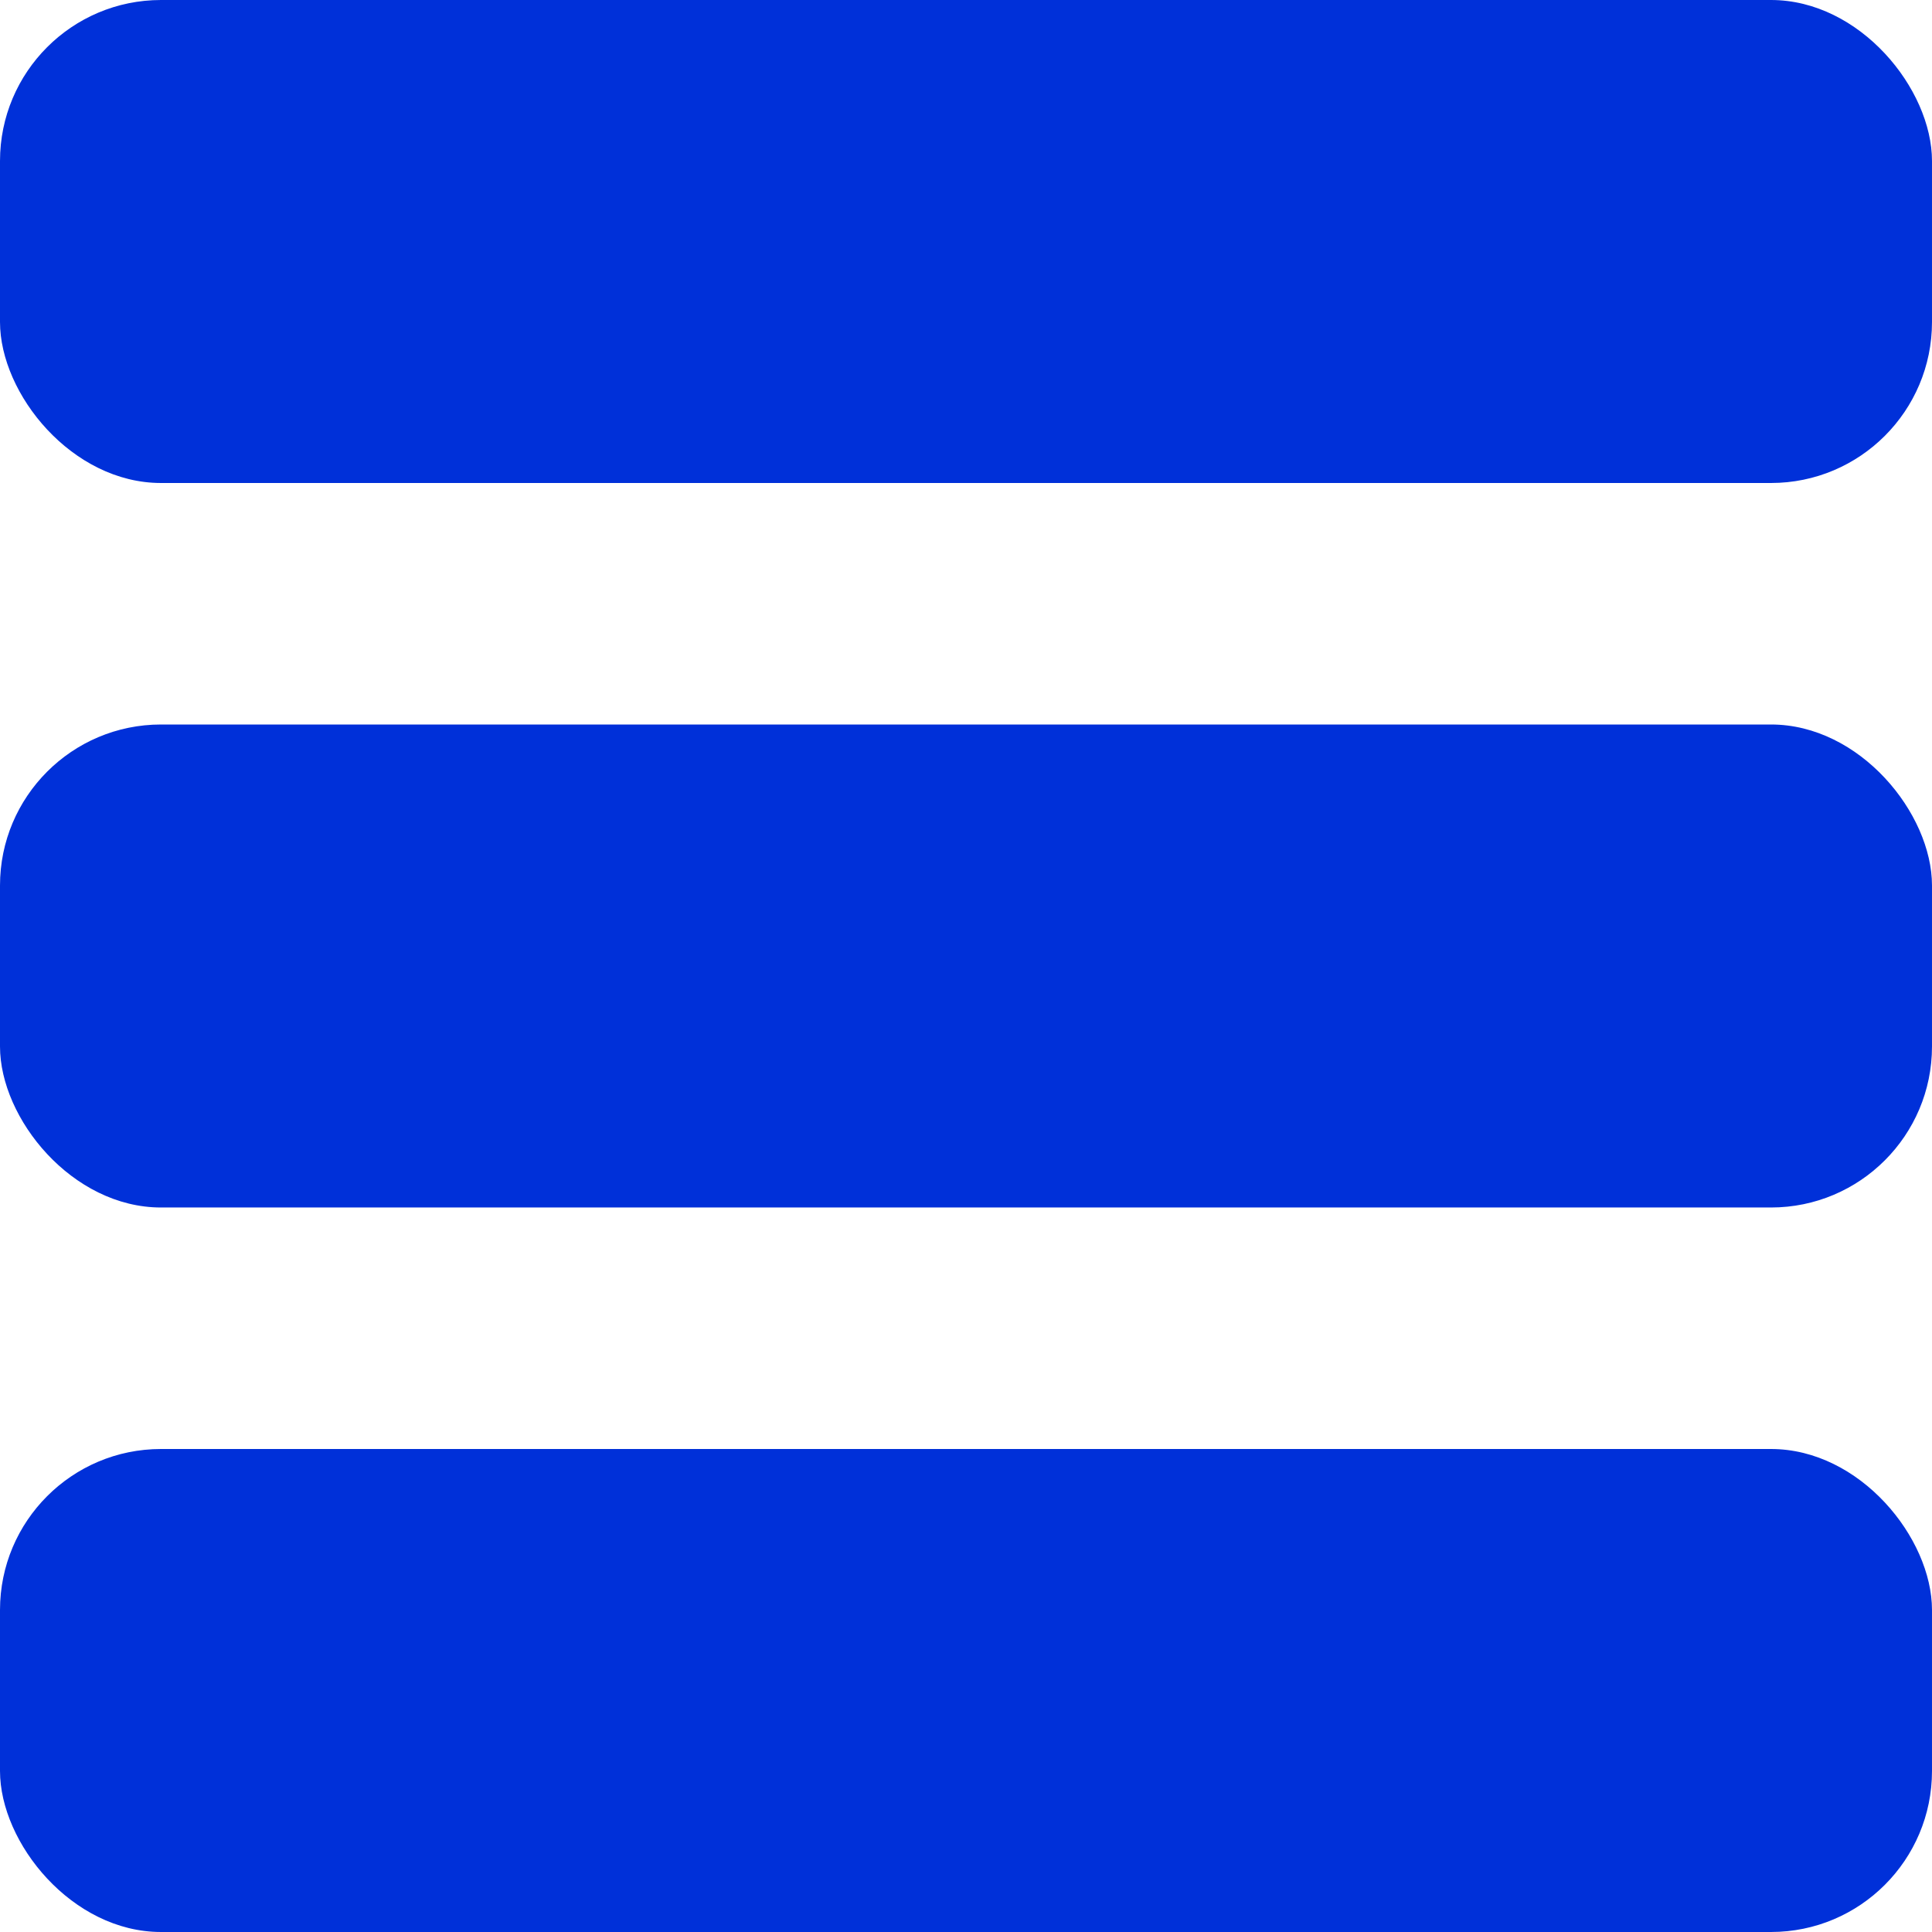 <svg width="24" height="24" viewBox="0 0 24 24" fill="none" xmlns="http://www.w3.org/2000/svg">
<rect width="24" height="6" rx="2" fill="#0030d9"/>
<rect y="9" width="24" height="6" rx="2" fill="#0030d9"/>
<rect y="18" width="24" height="6" rx="2" fill="#0030d9"/>
</svg>
